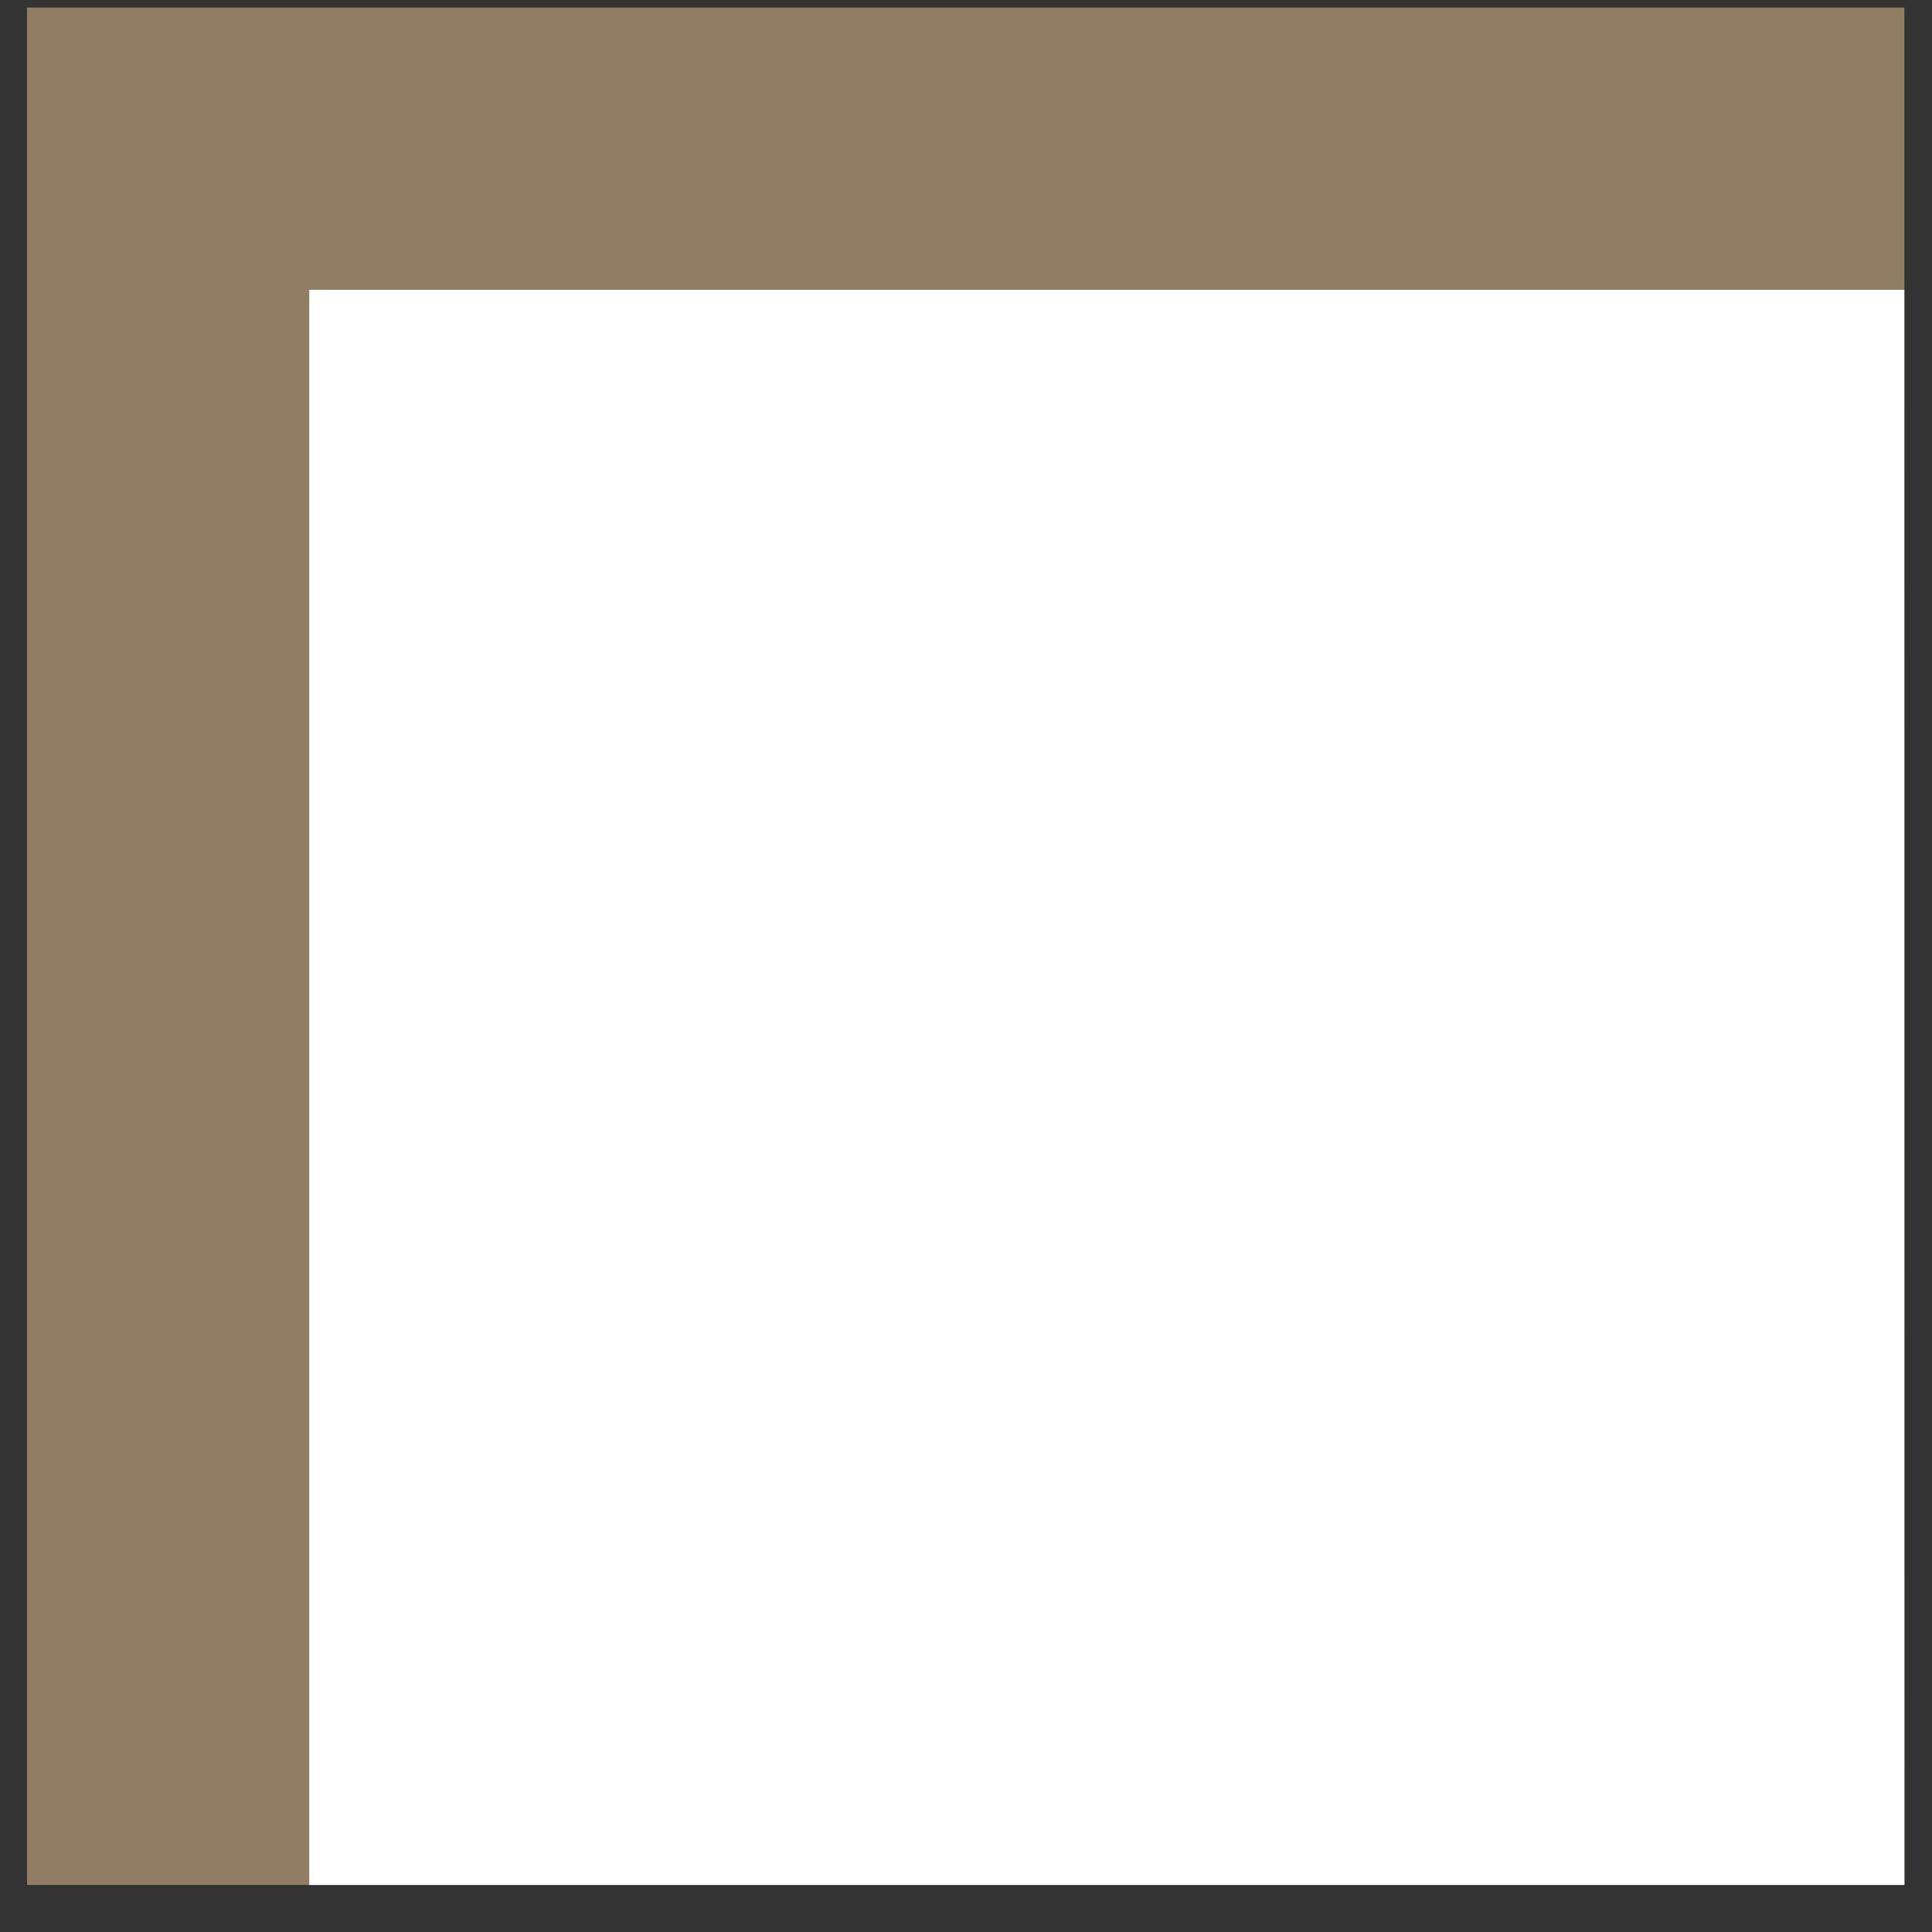 <svg xmlns="http://www.w3.org/2000/svg" width="25" height="25" viewBox="0 0 25 25"><rect x="0" y="0" width="25" height="25" fill="#333333" stroke="none"/><g><g><path fill="#917d63" d="M24.643 24.391H.35V.098h24.292z"/></g><g><path fill="#fff" d="M24.643 24.391H4.002V3.75h20.64z"/></g></g></svg>